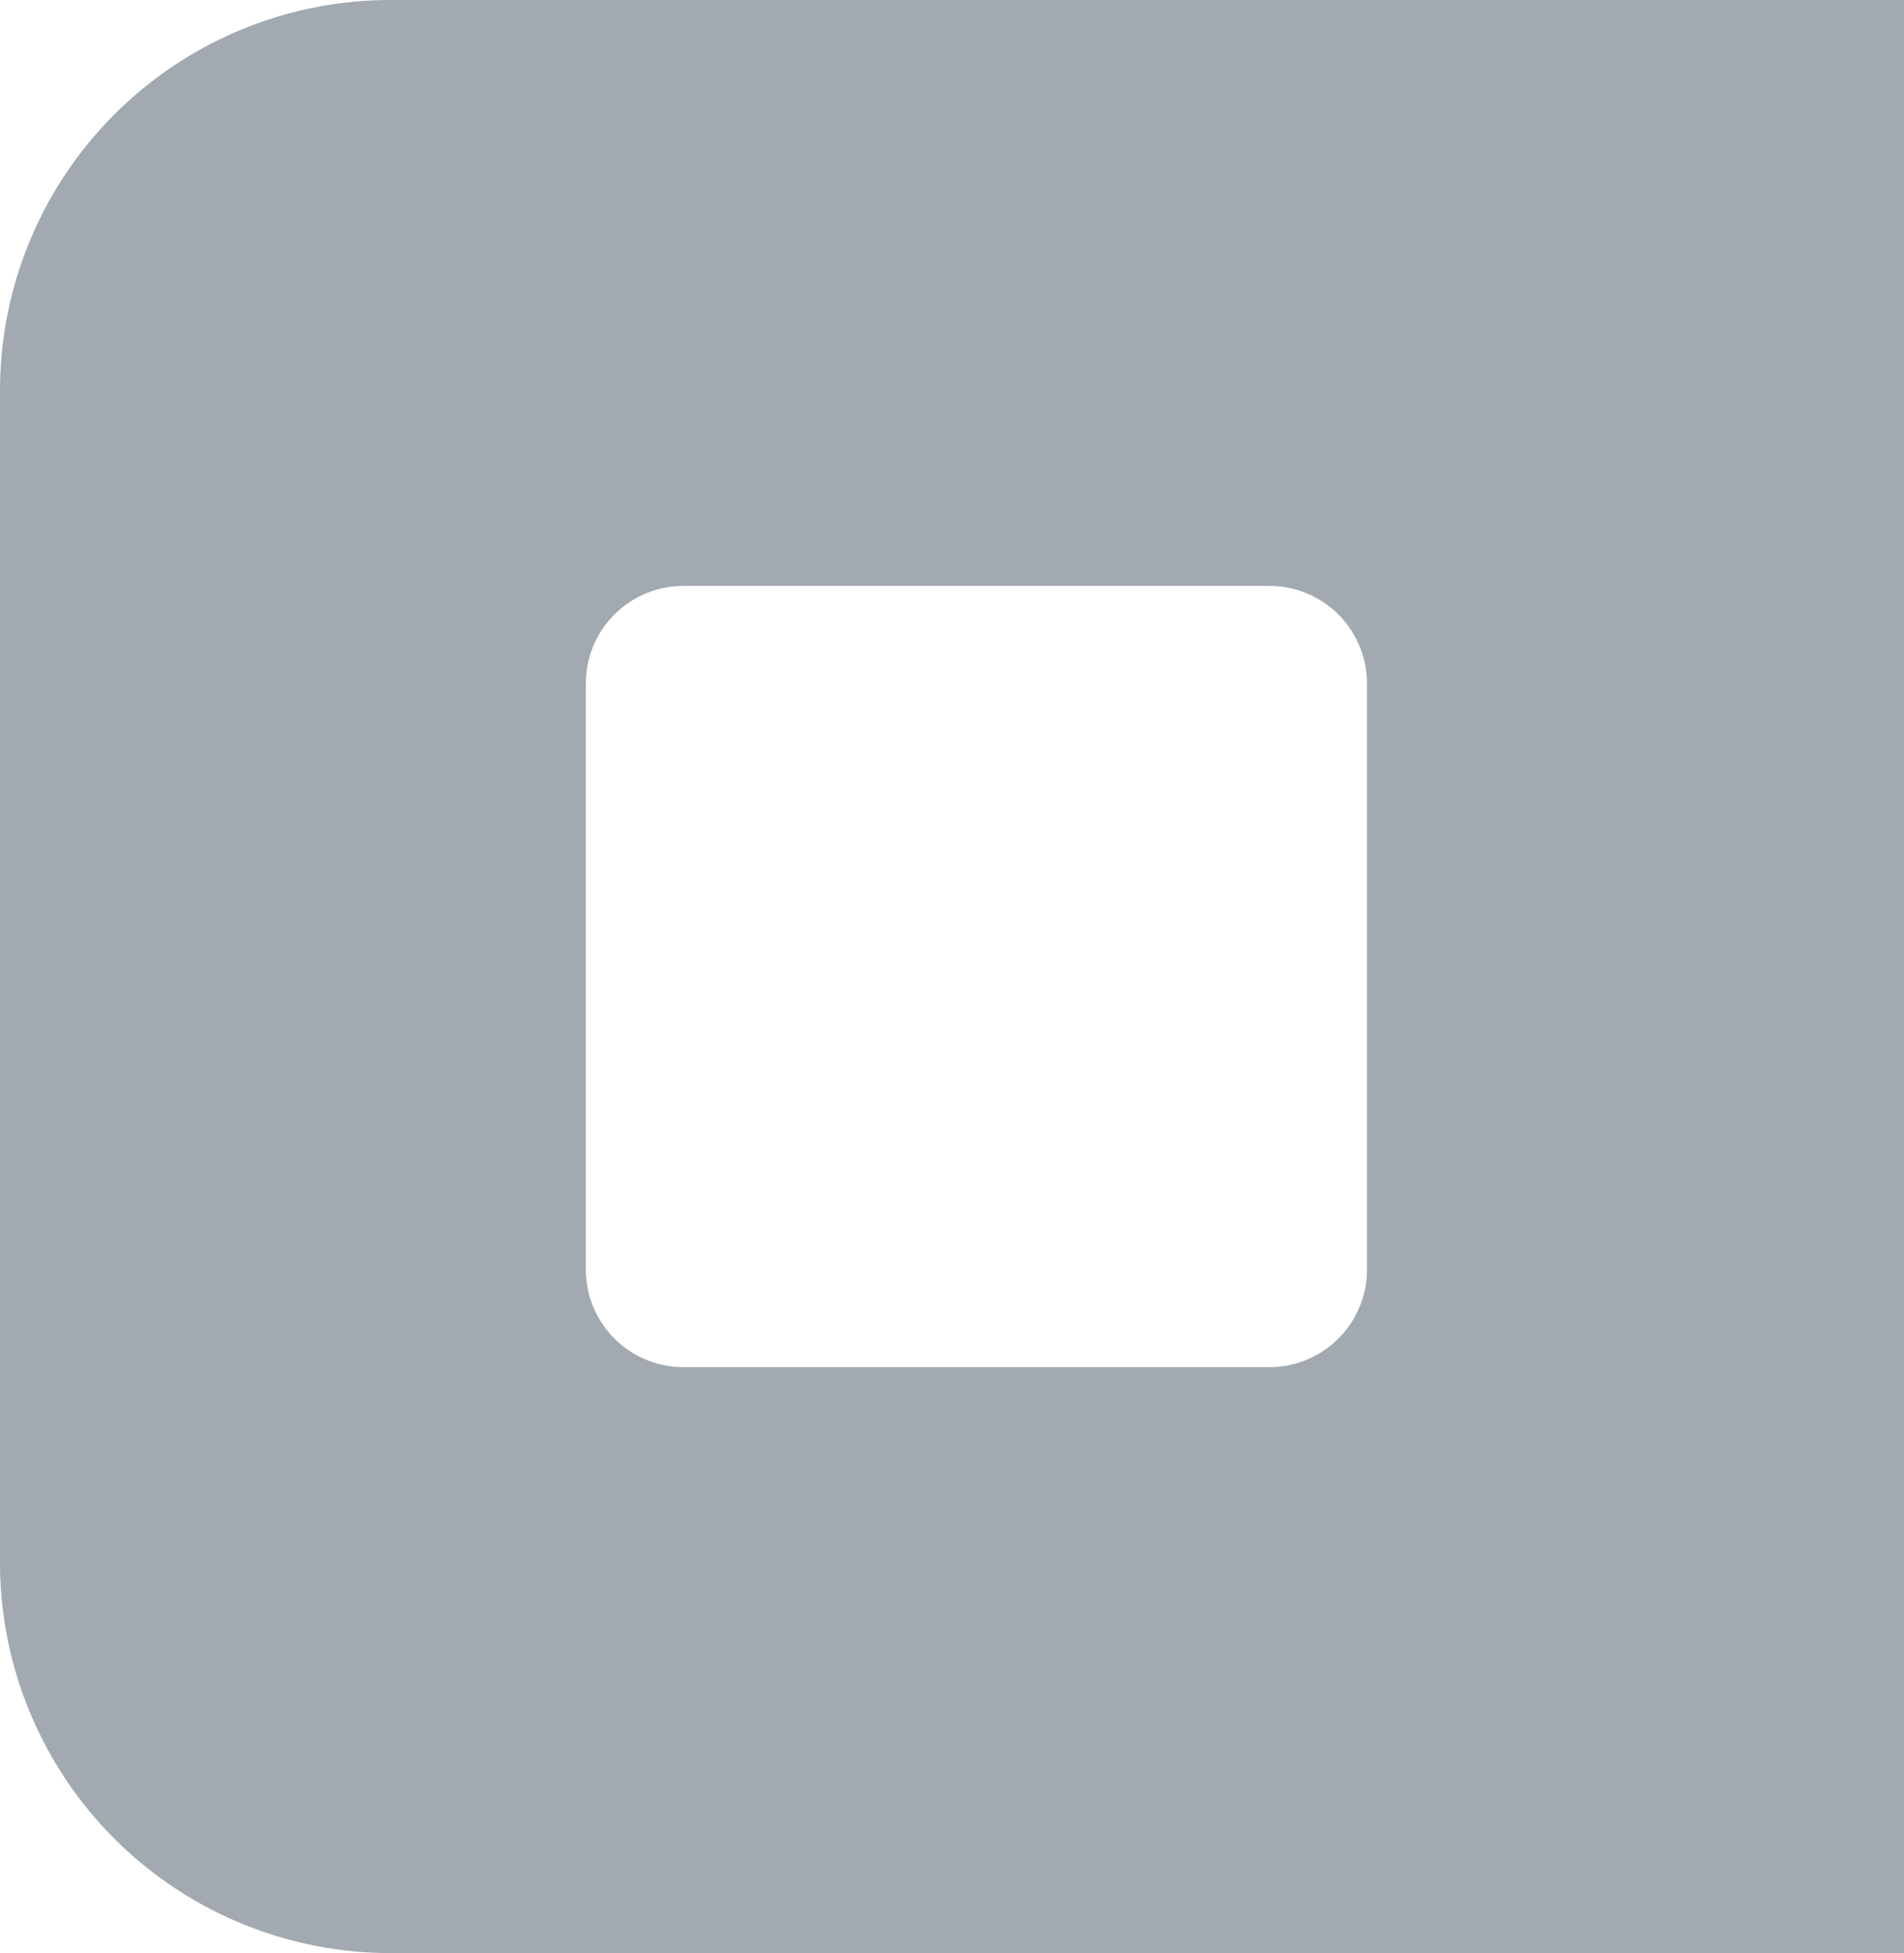 <svg width="39" height="40" viewBox="0 0 39 40" xmlns="http://www.w3.org/2000/svg">
    <path d="M39 0v40H8a8 8 0 0 1-8-8V8a8 8 0 0 1 8-8h31zM26 12H14a2 2 0 0 0-1.995 1.85L12 14v12a2 2 0 0 0 1.85 1.995L14 28h12a2 2 0 0 0 1.995-1.85L28 26V14a2 2 0 0 0-1.85-1.995L26 12z" fill="#A2A9B0" fill-rule="evenodd"/>
</svg>

